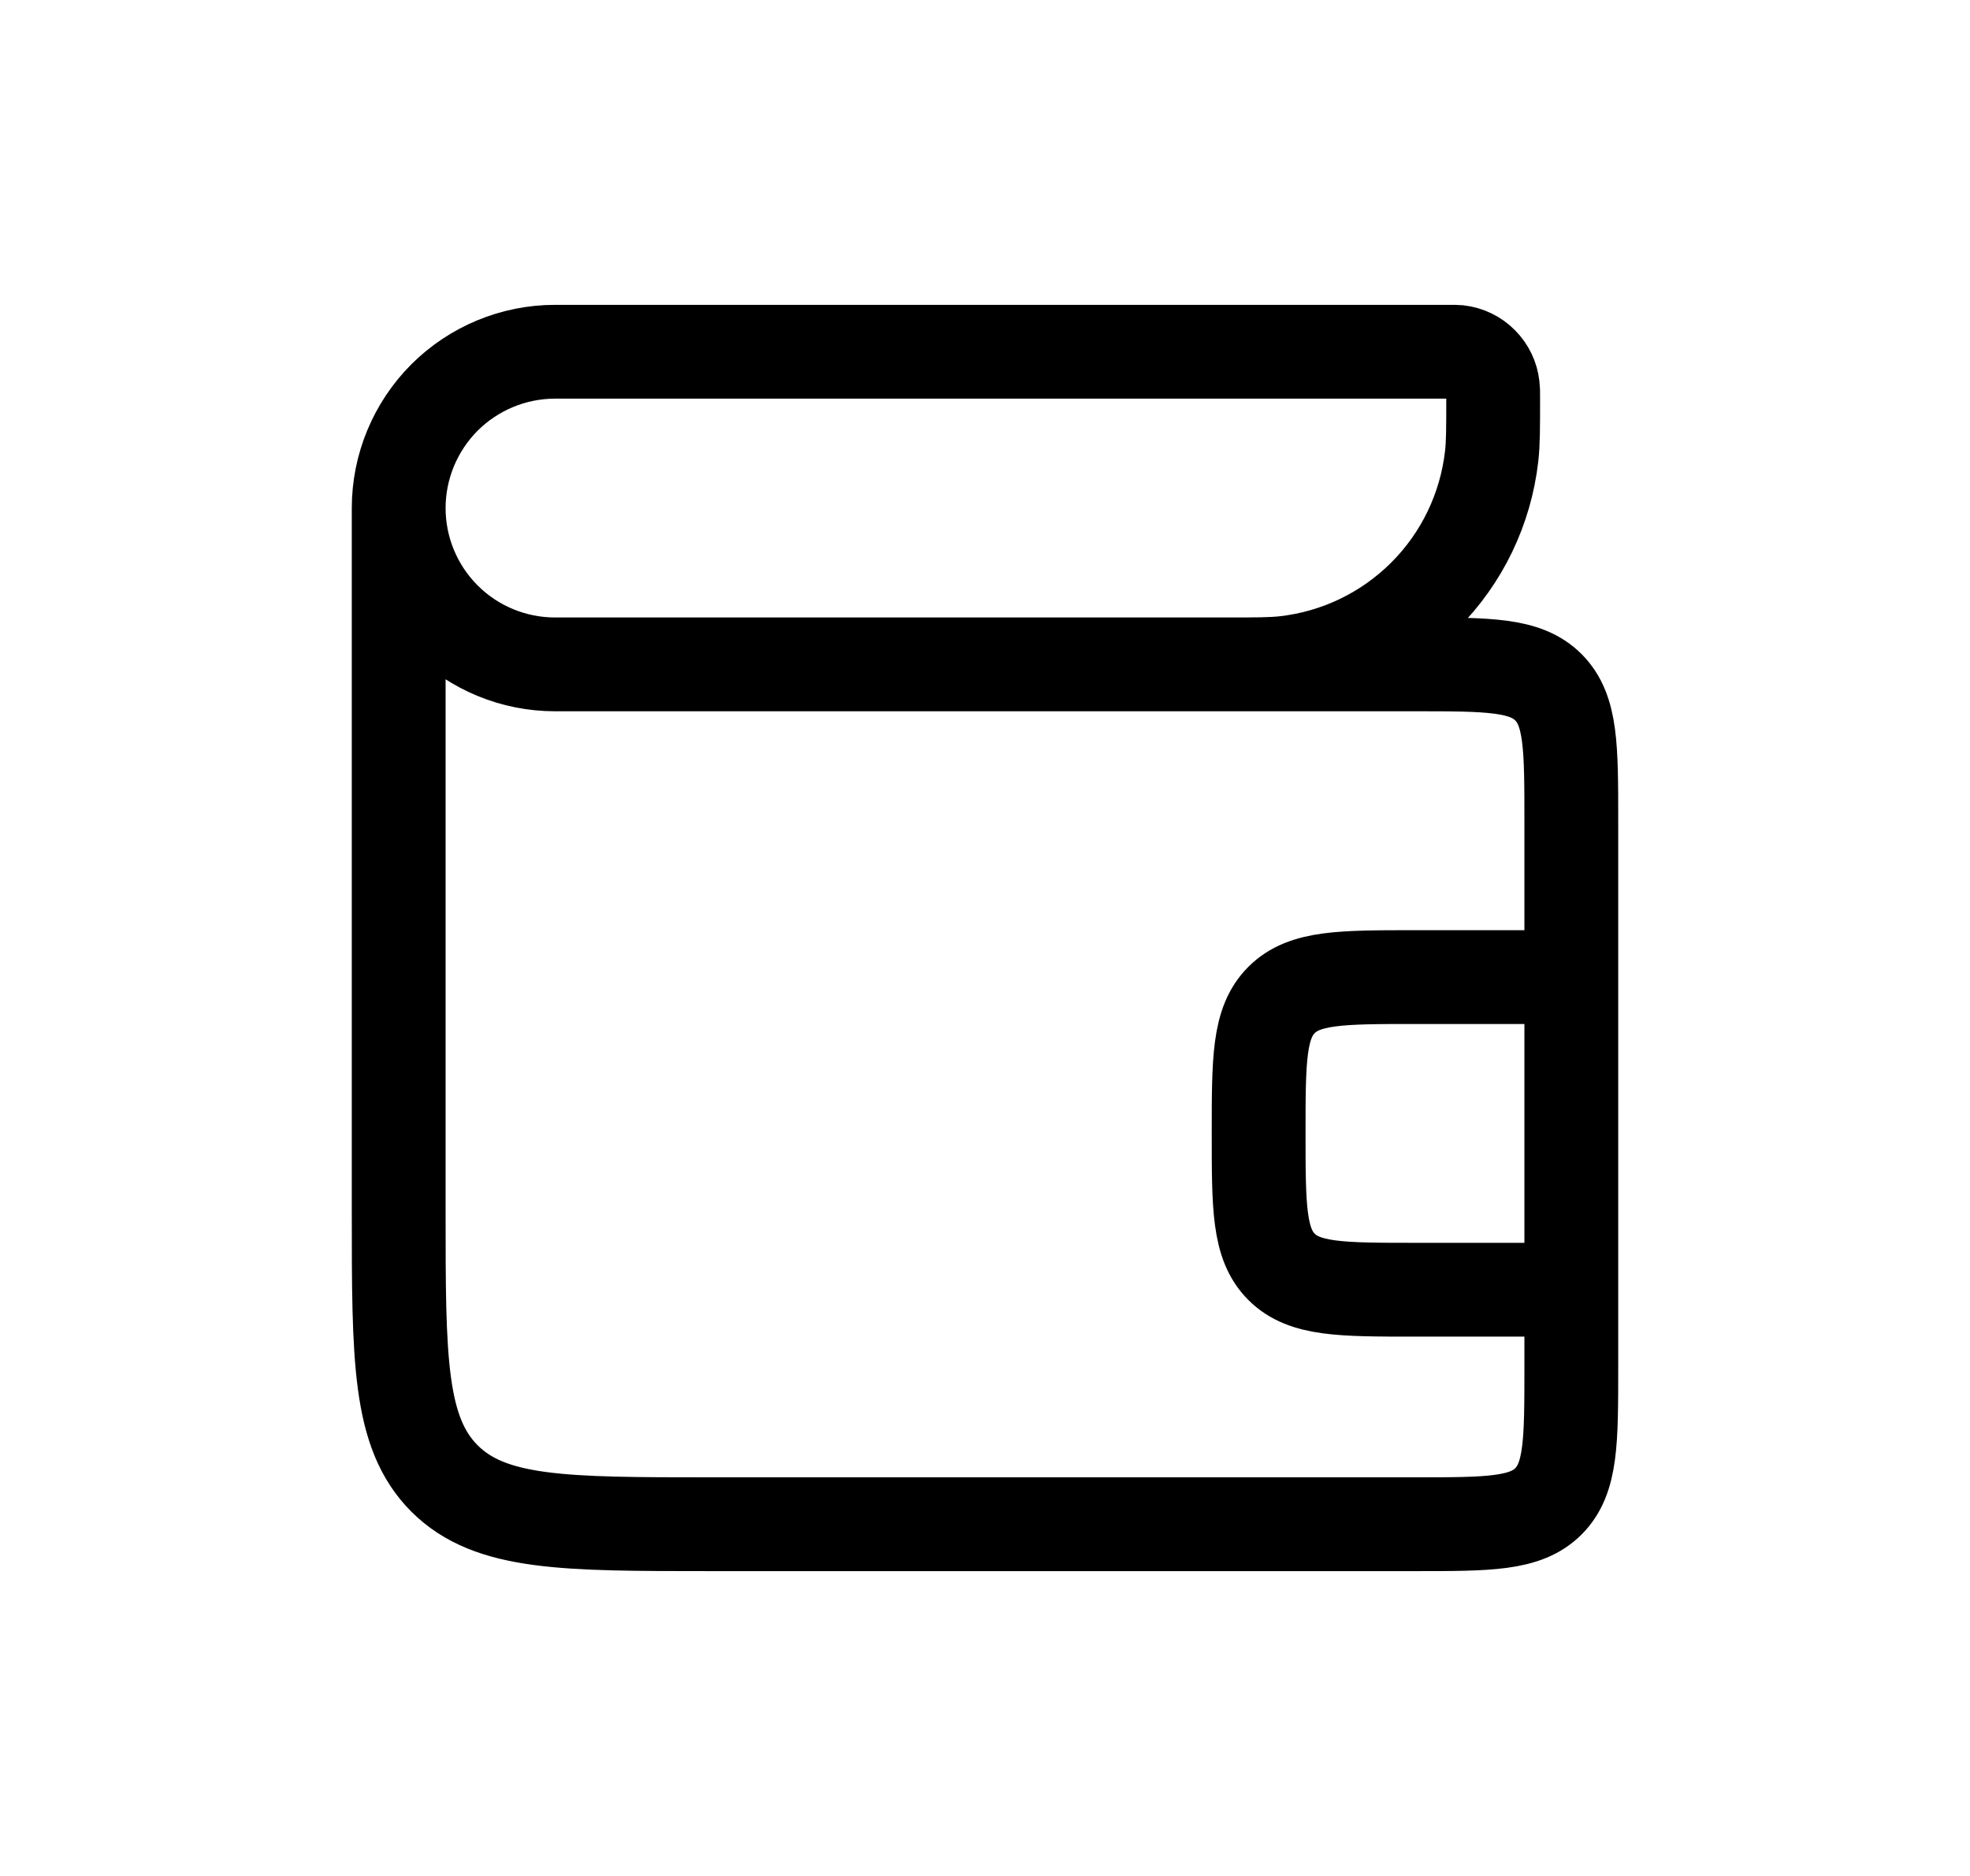 <svg width="21" height="20" viewBox="0 0 21 20" fill="none" xmlns="http://www.w3.org/2000/svg">
<path d="M4.25 5.417C4.25 4.975 4.426 4.551 4.738 4.238C5.051 3.926 5.475 3.75 5.917 3.75H15.441C15.496 3.75 15.524 3.75 15.547 3.752C15.64 3.763 15.728 3.805 15.794 3.872C15.861 3.939 15.903 4.026 15.913 4.12C15.917 4.155 15.918 4.191 15.917 4.226C15.917 4.558 15.917 4.723 15.901 4.863C15.837 5.426 15.585 5.951 15.184 6.351C14.784 6.751 14.259 7.004 13.697 7.067C13.557 7.083 13.391 7.083 13.059 7.083H13M4.25 5.417C4.25 5.859 4.426 6.283 4.738 6.595C5.051 6.908 5.475 7.083 5.917 7.083H15.083C15.869 7.083 16.262 7.083 16.506 7.327C16.75 7.572 16.75 7.964 16.75 8.75V10.417M4.25 5.417V12.917C4.25 14.488 4.25 15.273 4.738 15.762C5.227 16.25 6.012 16.25 7.583 16.25H15.083C15.869 16.25 16.262 16.25 16.506 16.006C16.75 15.762 16.75 15.369 16.75 14.583V13.75M16.75 10.417H15.083C14.297 10.417 13.905 10.417 13.661 10.661C13.417 10.905 13.417 11.297 13.417 12.083C13.417 12.869 13.417 13.262 13.661 13.506C13.905 13.75 14.297 13.75 15.083 13.75H16.75M16.75 10.417V13.75" stroke="black"/>
</svg>
